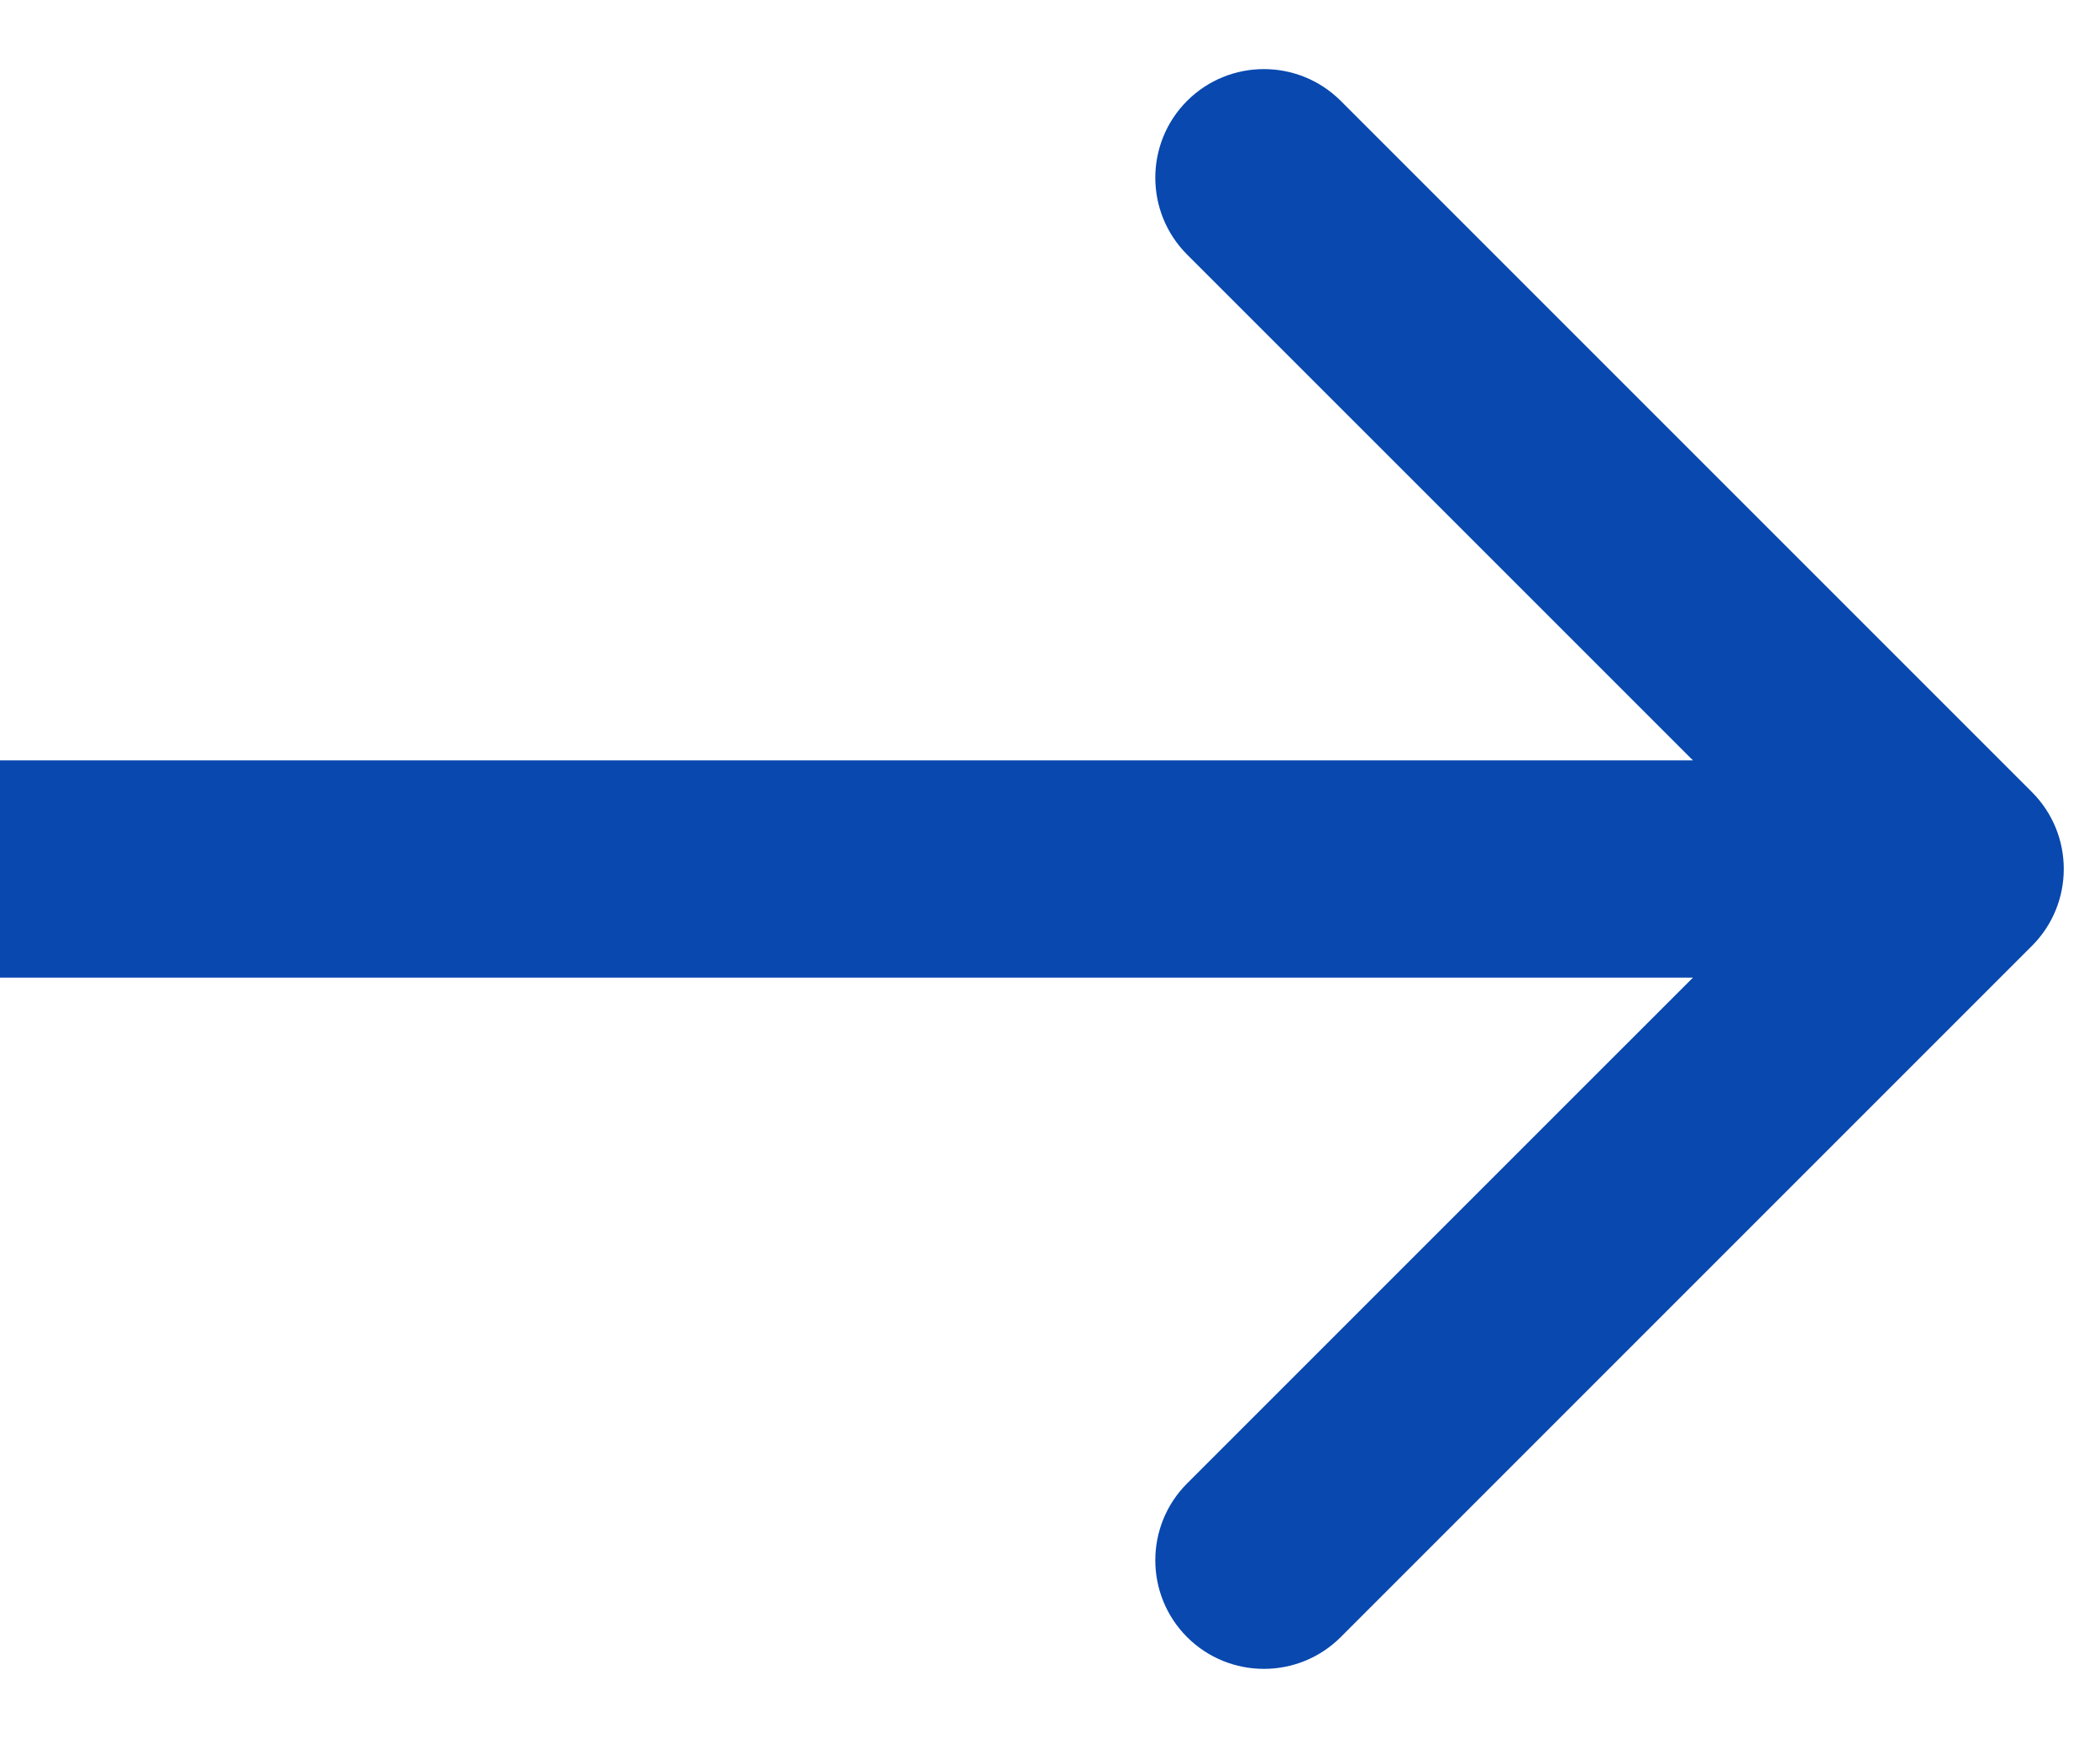 <svg width="29" height="24" viewBox="0 0 29 24" fill="none" xmlns="http://www.w3.org/2000/svg">
<path id="Arrow 1" d="M28.061 13.061C28.646 12.475 28.646 11.525 28.061 10.939L18.515 1.393C17.929 0.808 16.979 0.808 16.393 1.393C15.808 1.979 15.808 2.929 16.393 3.515L24.879 12L16.393 20.485C15.808 21.071 15.808 22.021 16.393 22.607C16.979 23.192 17.929 23.192 18.515 22.607L28.061 13.061ZM0 13.5H27V10.5H0V13.5Z" fill="#0848AF"/>
</svg>
